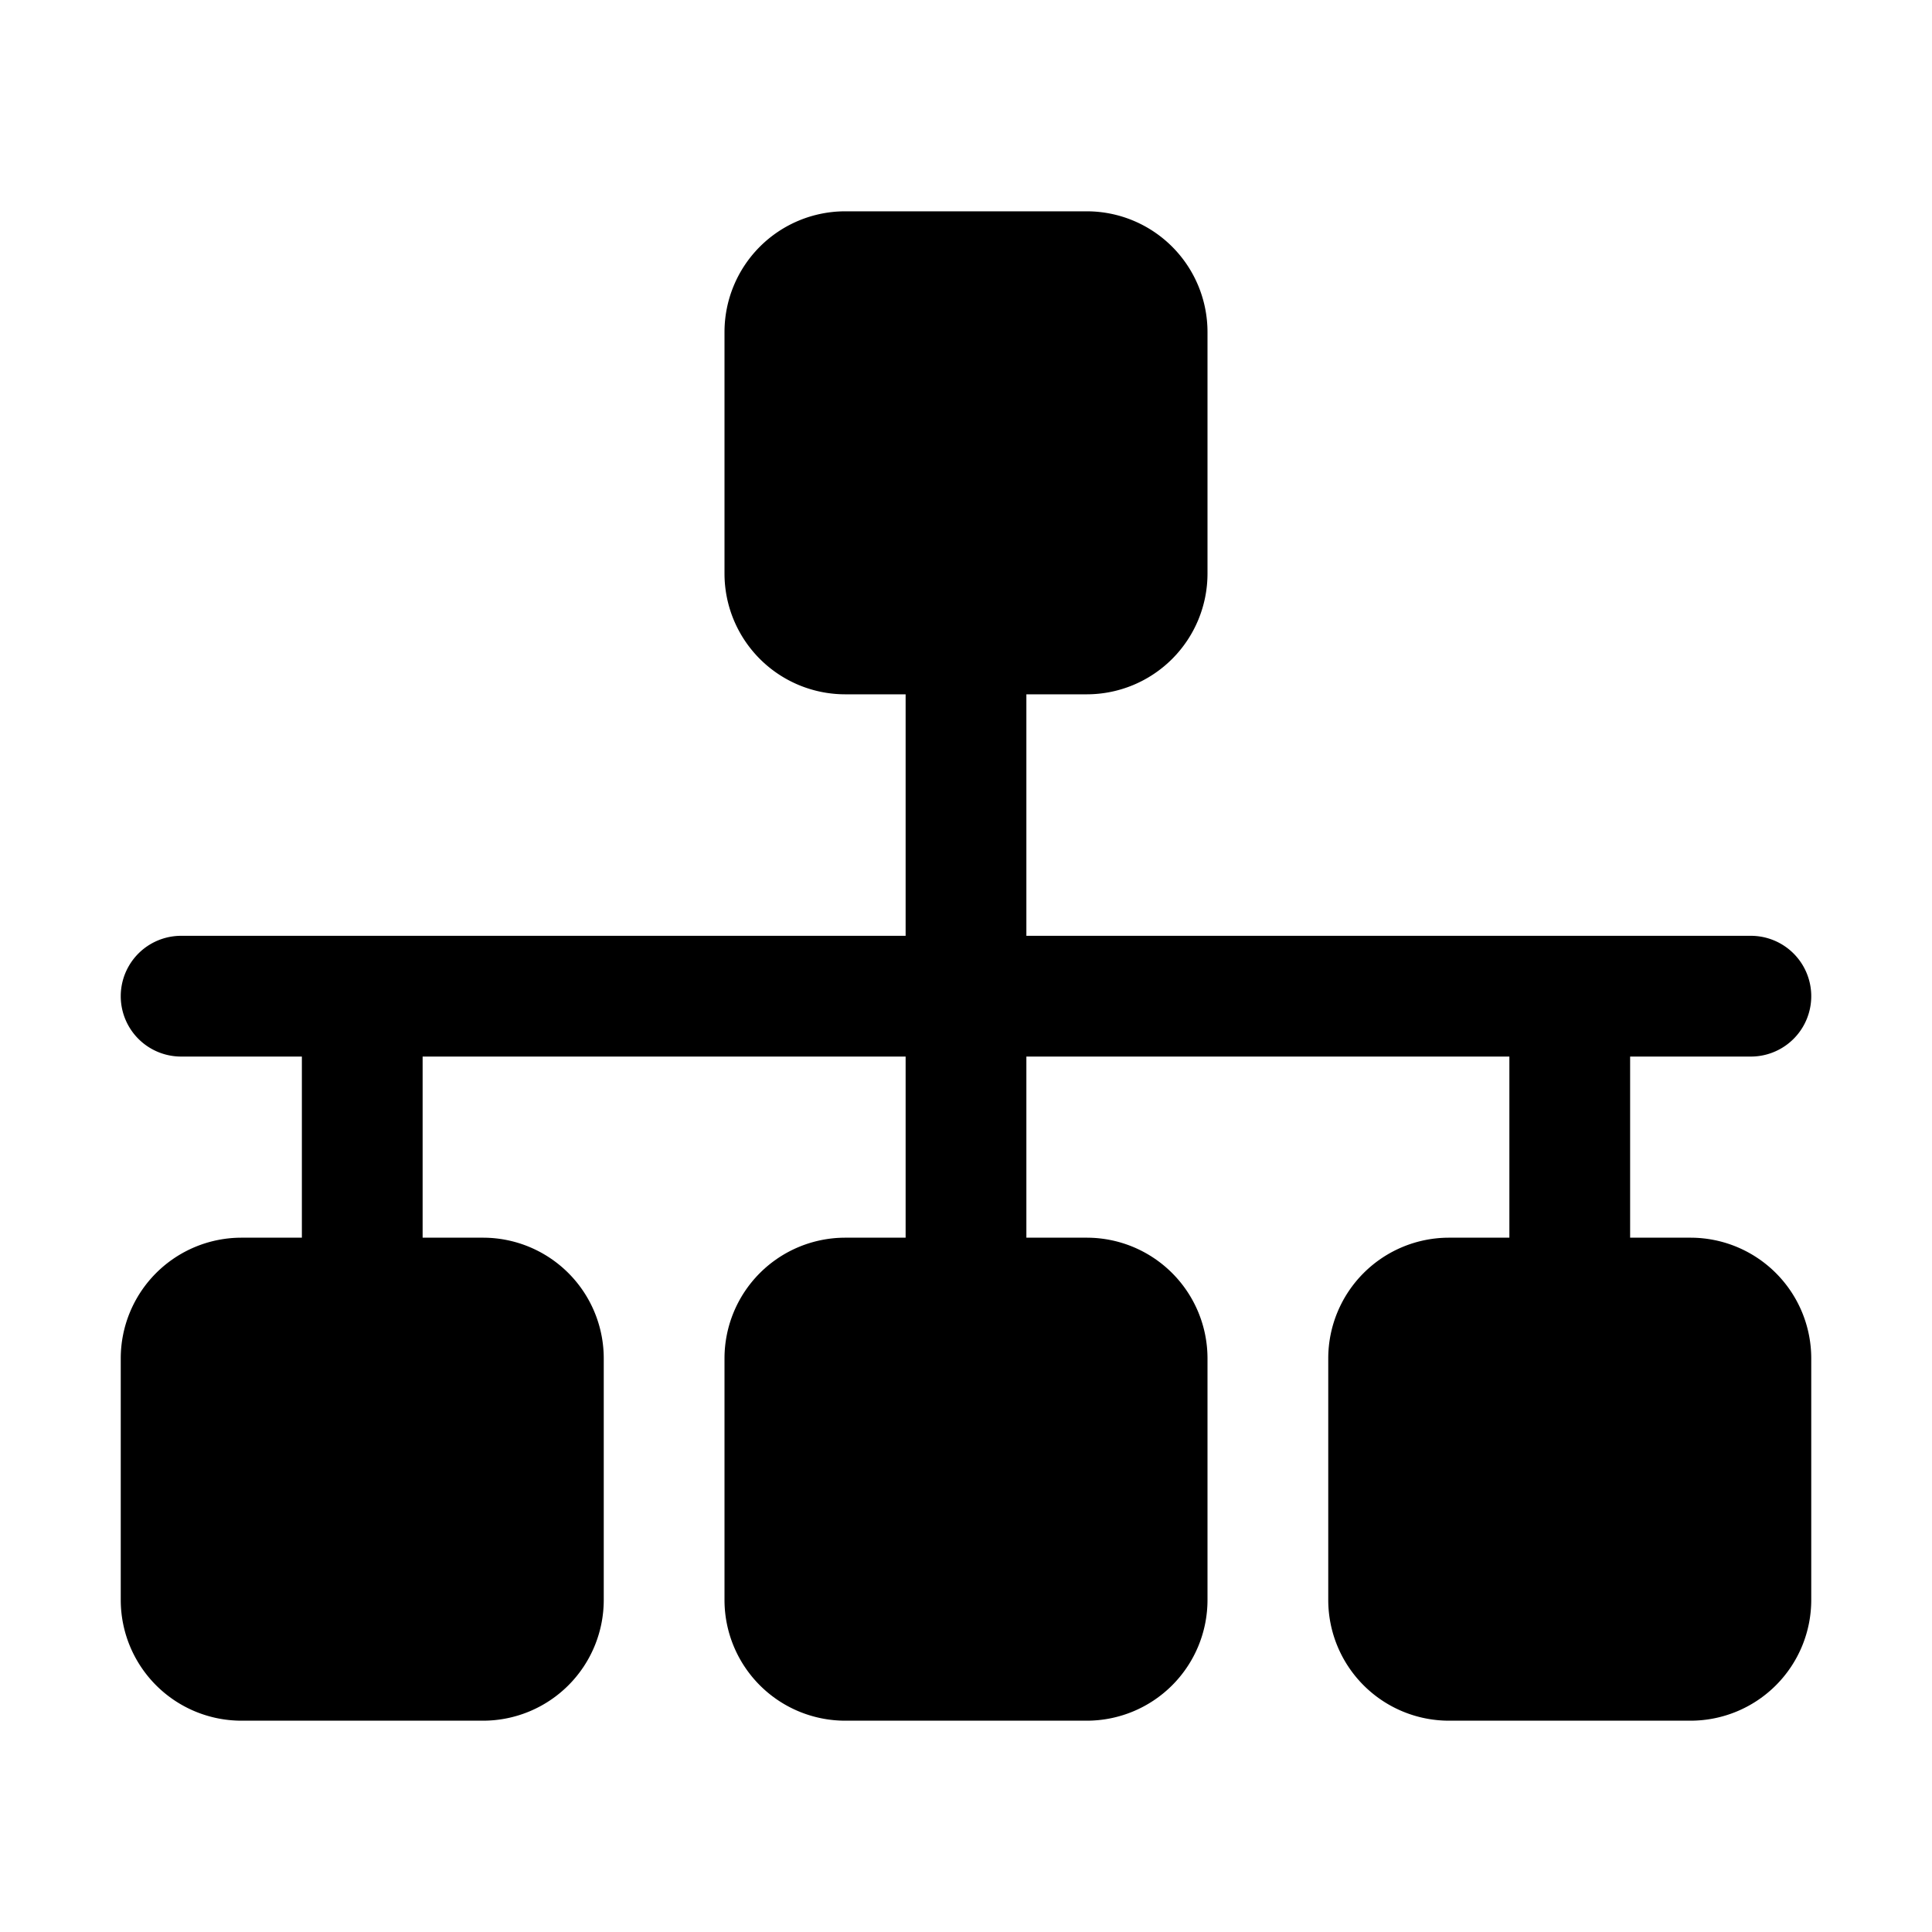 <svg width="32" height="32" viewBox="0 0 32 32" xmlns="http://www.w3.org/2000/svg"><path d="M14 3.5a2 2 0 0 0-2 2v4a2 2 0 0 0 2 2h1v4H3a1 1 0 1 0 0 2h2v3H4a2 2 0 0 0-2 2v4a2 2 0 0 0 2 2h4a2 2 0 0 0 2-2v-4a2 2 0 0 0-2-2H7v-3h8v3h-1a2 2 0 0 0-2 2v4a2 2 0 0 0 2 2h4a2 2 0 0 0 2-2v-4a2 2 0 0 0-2-2h-1v-3h8v3h-1a2 2 0 0 0-2 2v4a2 2 0 0 0 2 2h4a2 2 0 0 0 2-2v-4a2 2 0 0 0-2-2h-1v-3h2a1 1 0 1 0 0-2H17v-4h1a2 2 0 0 0 2-2v-4a2 2 0 0 0-2-2h-4Z"/></svg>